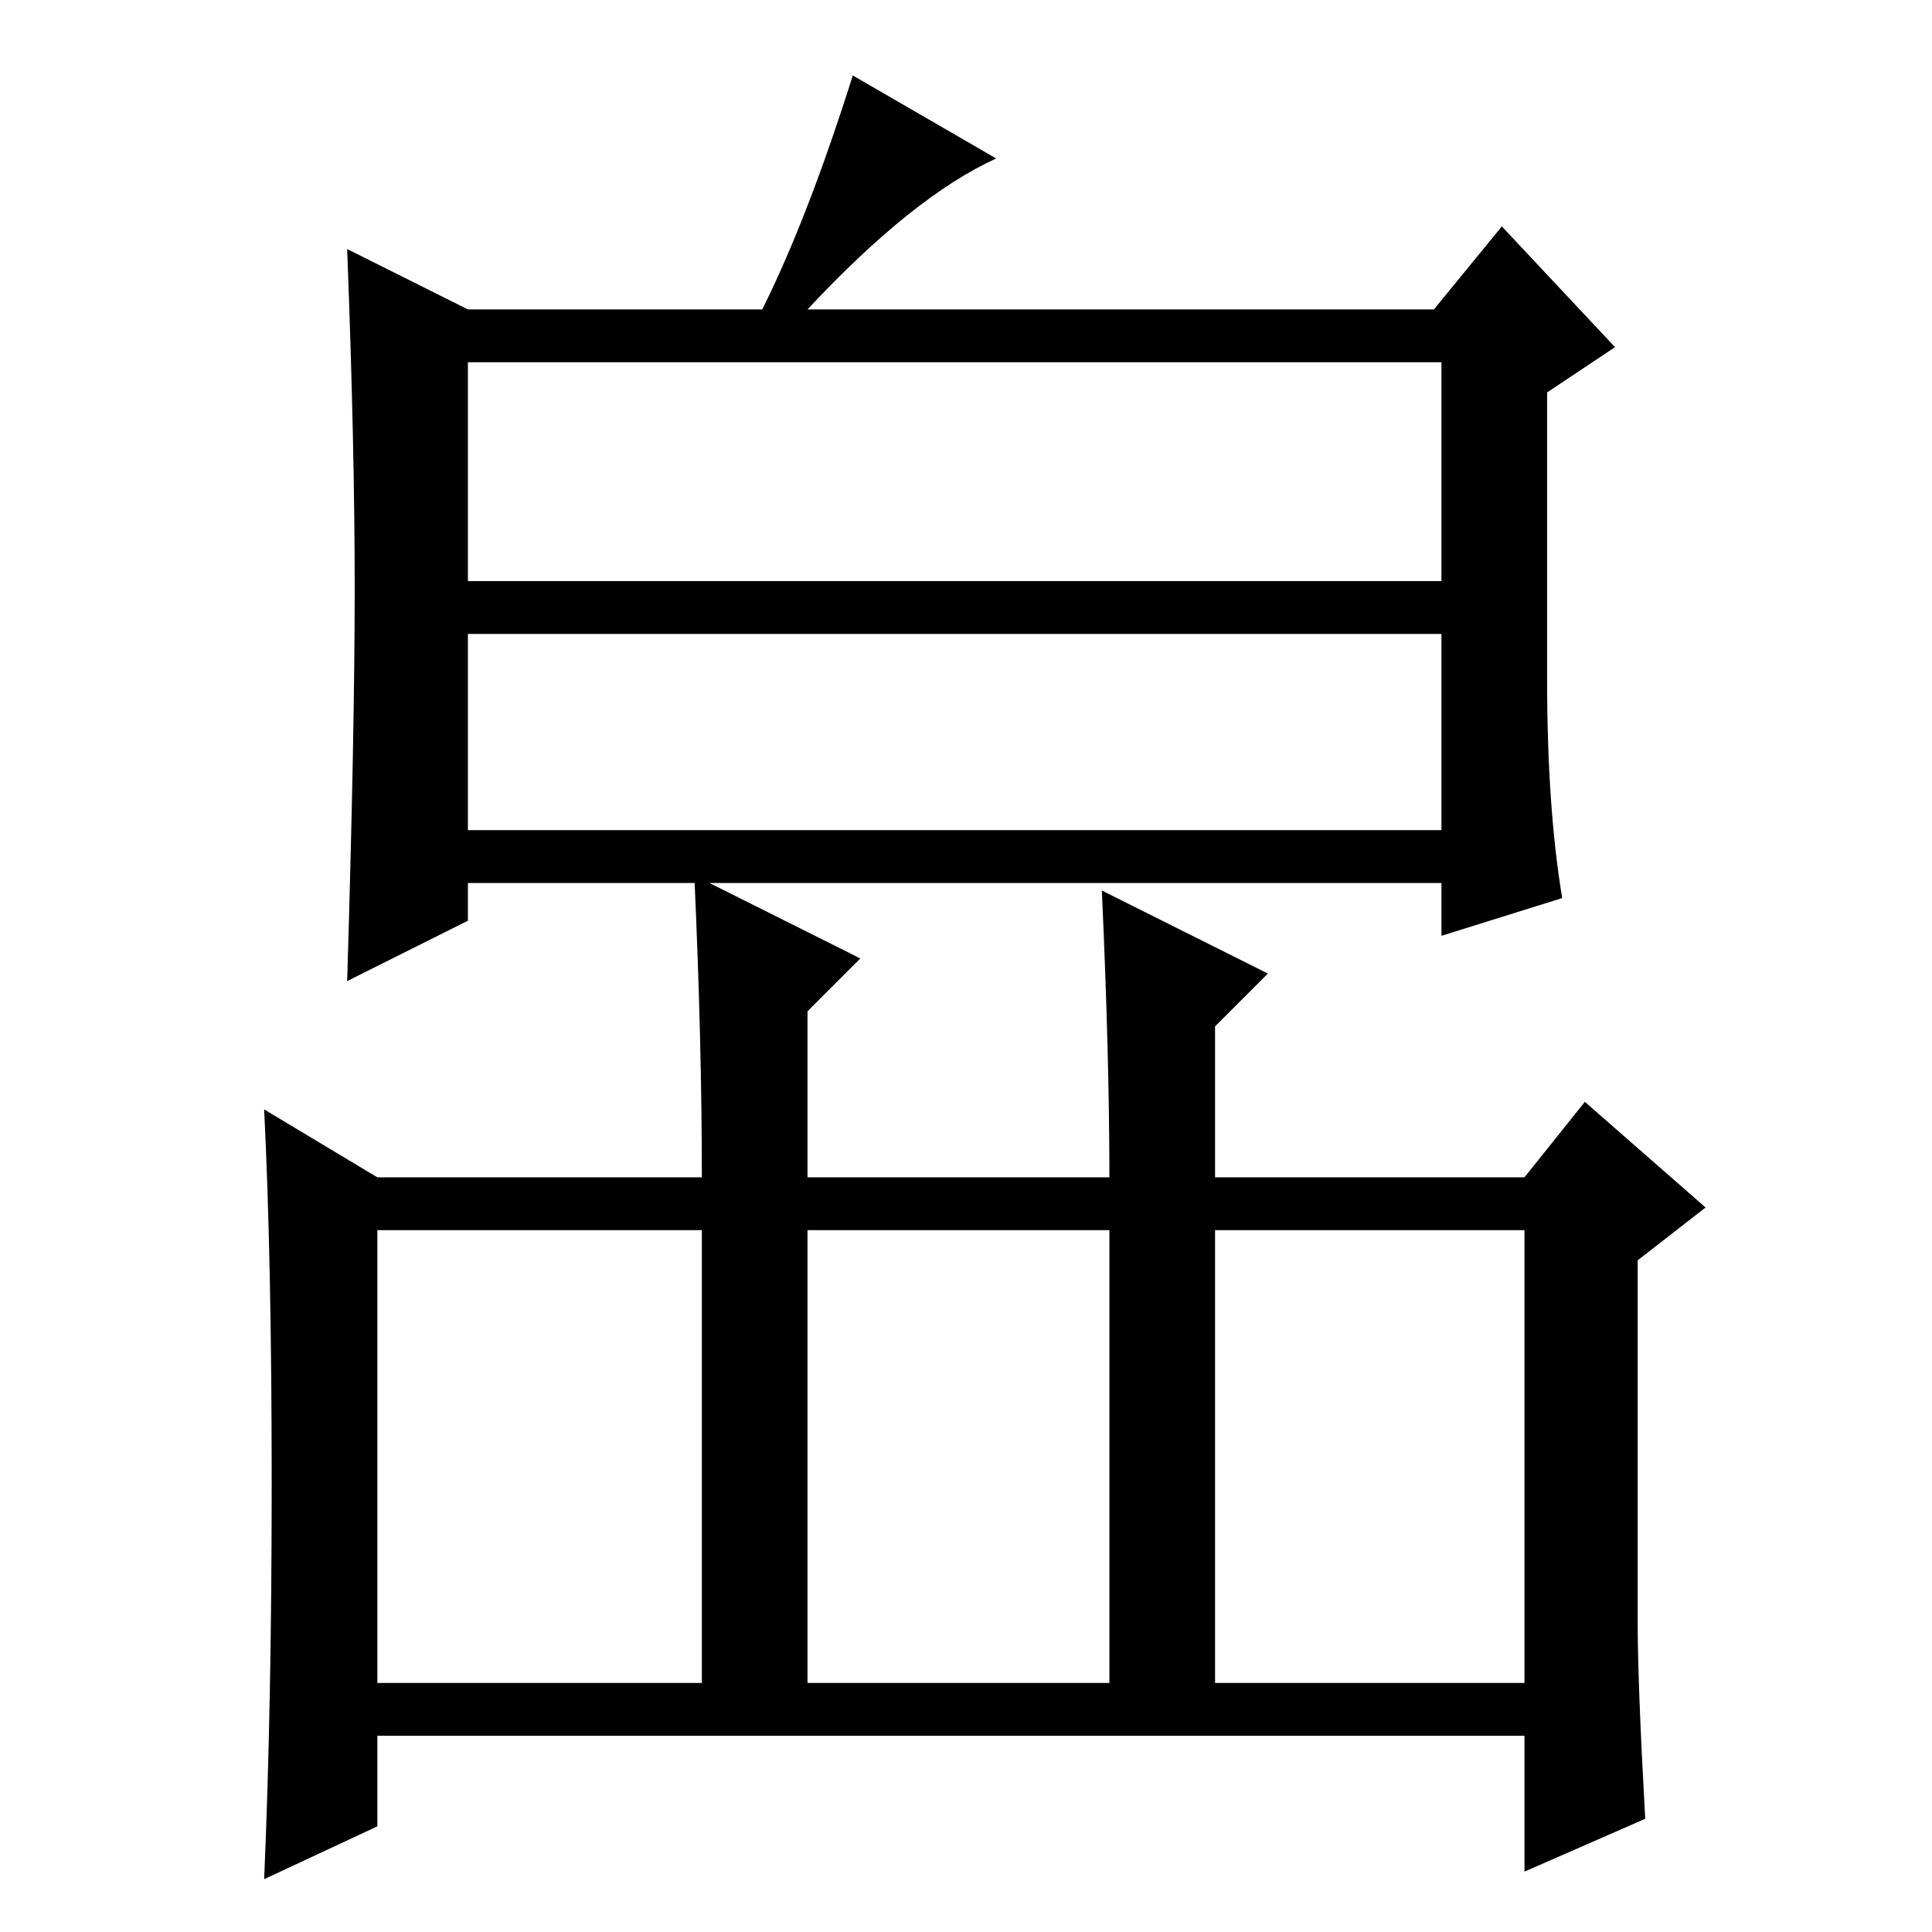 <?xml version="1.0" standalone="no"?>
<!DOCTYPE svg PUBLIC "-//W3C//DTD SVG 1.1//EN" "http://www.w3.org/Graphics/SVG/1.1/DTD/svg11.dtd" >
<svg xmlns="http://www.w3.org/2000/svg" xmlns:xlink="http://www.w3.org/1999/xlink" version="1.1" viewBox="0 -36 256 256">
  <g transform="matrix(1 0 0 -1 0 220)">
   <path fill="currentColor"
d="M62 215h39q6 12 12 31l19 -11q-11 -5 -25 -20h83l9 11l15 -16l-9 -6v-38q0 -17 2 -29l-16 -5v7h-129v-5l-16 -8q1 33 1 52t-1 45zM62 179h129v29h-129v-29zM62 146h129v26h-129v-26zM50 33h152v60h-152v-60zM218 15l-16 -7v18h-152v-12l-15 -7q1 23 1 52.5t-1 49.5l15 -9
h152l8 10l16 -14l-9 -7v-48q0 -8 1 -26zM93 31v69q0 18 -1 40l22 -11l-7 -7v-91h-14zM147 30v70q0 16 -1 38l22 -11l-7 -7v-90h-14z" />
  </g>

</svg>
